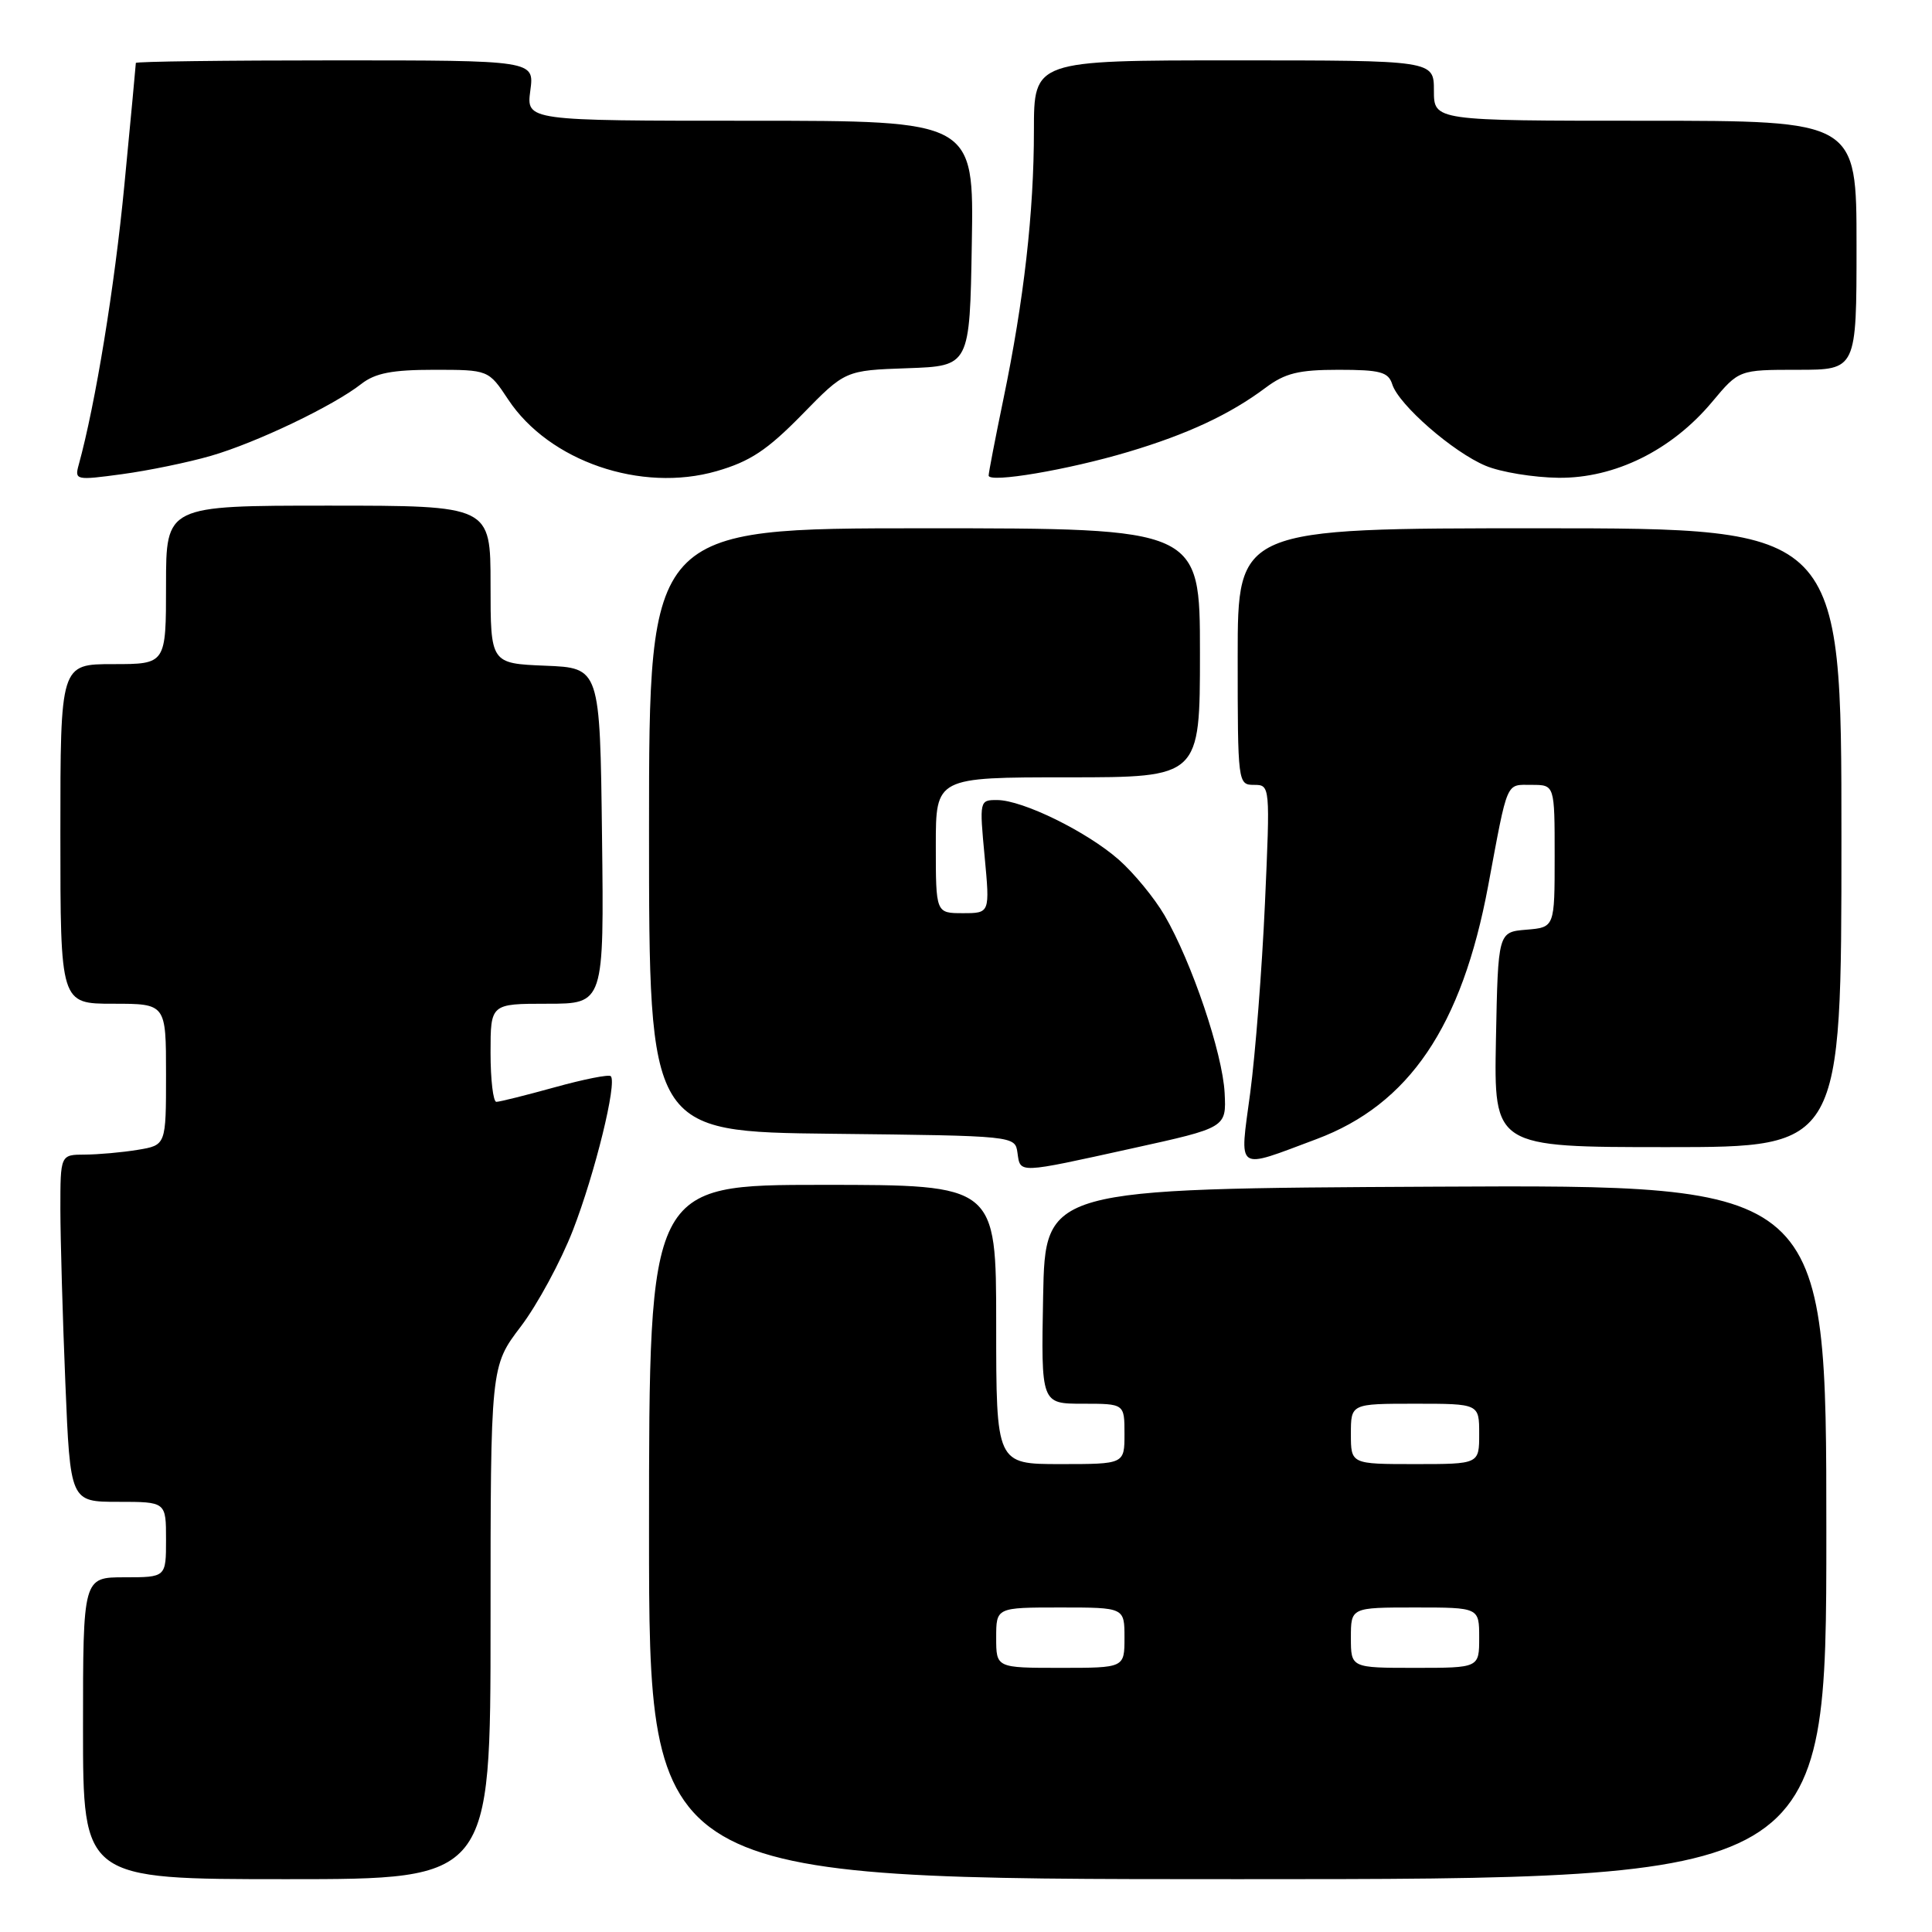 <?xml version="1.0" encoding="UTF-8" standalone="no"?>
<!DOCTYPE svg PUBLIC "-//W3C//DTD SVG 1.1//EN" "http://www.w3.org/Graphics/SVG/1.1/DTD/svg11.dtd" >
<svg xmlns="http://www.w3.org/2000/svg" xmlns:xlink="http://www.w3.org/1999/xlink" version="1.1" viewBox="0 0 256 256">
 <g >
 <path fill="currentColor"
d=" M 65.00 215.02 C 65.00 181.04 65.00 181.04 69.01 175.77 C 71.21 172.87 74.32 167.12 75.92 163.00 C 78.84 155.47 81.79 143.45 80.93 142.60 C 80.68 142.34 77.34 143.01 73.51 144.07 C 69.68 145.13 66.20 146.00 65.77 146.00 C 65.35 146.00 65.00 143.07 65.00 139.50 C 65.00 133.00 65.00 133.00 72.52 133.00 C 80.04 133.00 80.04 133.00 79.77 110.75 C 79.50 88.50 79.50 88.50 72.25 88.21 C 65.00 87.91 65.00 87.91 65.00 77.46 C 65.00 67.00 65.00 67.00 43.50 67.00 C 22.00 67.00 22.00 67.00 22.00 77.50 C 22.00 88.00 22.00 88.00 15.00 88.00 C 8.00 88.00 8.00 88.00 8.00 110.50 C 8.00 133.00 8.00 133.00 15.00 133.00 C 22.00 133.00 22.00 133.00 22.00 142.37 C 22.00 151.74 22.00 151.74 18.25 152.36 C 16.19 152.70 13.04 152.98 11.25 152.99 C 8.00 153.00 8.00 153.00 8.00 160.25 C 8.01 164.24 8.30 174.59 8.66 183.25 C 9.31 199.00 9.31 199.00 15.66 199.00 C 22.00 199.00 22.00 199.00 22.00 204.00 C 22.00 209.00 22.00 209.00 16.50 209.00 C 11.00 209.00 11.00 209.00 11.00 229.00 C 11.00 249.00 11.00 249.00 38.00 249.00 C 65.00 249.00 65.00 249.00 65.00 215.02 Z  M 242.00 202.99 C 242.00 156.98 242.00 156.98 190.25 157.24 C 138.50 157.50 138.50 157.50 138.22 171.75 C 137.95 186.00 137.95 186.00 143.47 186.00 C 149.00 186.00 149.00 186.00 149.00 190.00 C 149.00 194.00 149.00 194.00 140.50 194.00 C 132.00 194.00 132.00 194.00 132.00 175.50 C 132.00 157.00 132.00 157.00 109.00 157.00 C 86.00 157.00 86.00 157.00 86.00 203.00 C 86.00 249.00 86.00 249.00 164.00 249.00 C 242.00 249.00 242.00 249.00 242.00 202.99 Z  M 150.00 152.17 C 162.50 149.42 162.50 149.42 162.27 144.82 C 162.00 139.57 157.92 127.50 154.31 121.29 C 152.96 118.98 150.23 115.66 148.24 113.91 C 144.01 110.19 135.51 106.02 132.13 106.01 C 129.79 106.00 129.77 106.08 130.47 113.50 C 131.17 121.00 131.17 121.00 127.59 121.00 C 124.00 121.00 124.00 121.00 124.00 112.00 C 124.00 103.00 124.00 103.00 141.50 103.00 C 159.00 103.00 159.00 103.00 159.00 86.50 C 159.00 70.00 159.00 70.00 122.50 70.00 C 86.00 70.00 86.00 70.00 86.00 109.98 C 86.00 149.96 86.00 149.96 110.25 150.23 C 134.50 150.50 134.50 150.50 134.82 152.75 C 135.21 155.51 134.76 155.53 150.00 152.17 Z  M 174.44 150.94 C 186.72 146.34 193.70 136.04 197.19 117.37 C 199.84 103.18 199.49 104.00 202.97 104.00 C 206.00 104.00 206.00 104.00 206.00 113.44 C 206.00 122.88 206.00 122.88 202.25 123.19 C 198.50 123.50 198.50 123.50 198.22 137.75 C 197.95 152.00 197.95 152.00 220.97 152.00 C 244.00 152.00 244.00 152.00 244.00 111.00 C 244.00 70.00 244.00 70.00 204.00 70.00 C 164.00 70.00 164.00 70.00 164.00 87.00 C 164.00 103.74 164.03 104.00 166.16 104.00 C 168.30 104.00 168.31 104.07 167.61 119.75 C 167.22 128.41 166.34 139.69 165.66 144.81 C 164.24 155.44 163.60 154.99 174.44 150.94 Z  M 27.95 60.40 C 33.94 58.67 44.16 53.79 47.88 50.87 C 49.71 49.44 51.96 49.00 57.50 49.00 C 64.73 49.00 64.73 49.00 67.34 52.94 C 72.75 61.12 84.95 65.31 94.95 62.43 C 99.39 61.15 101.65 59.65 106.25 54.96 C 111.99 49.08 111.99 49.08 120.25 48.79 C 128.50 48.50 128.50 48.50 128.77 32.25 C 129.05 16.00 129.05 16.00 99.39 16.00 C 69.74 16.00 69.74 16.00 70.27 12.00 C 70.81 8.00 70.81 8.00 44.40 8.00 C 29.88 8.00 18.00 8.15 18.00 8.34 C 18.00 8.53 17.32 15.81 16.48 24.52 C 15.19 37.98 12.65 53.53 10.43 61.59 C 9.87 63.62 10.05 63.66 16.17 62.83 C 19.65 62.36 24.95 61.27 27.95 60.40 Z  M 149.49 59.88 C 157.35 57.54 162.99 54.90 167.68 51.39 C 170.28 49.44 172.07 49.00 177.37 49.00 C 182.90 49.00 183.96 49.29 184.48 50.92 C 185.33 53.63 192.53 59.91 196.86 61.72 C 198.86 62.56 203.21 63.27 206.53 63.31 C 213.98 63.38 221.51 59.66 226.86 53.26 C 230.42 49.00 230.42 49.00 238.21 49.00 C 246.00 49.00 246.00 49.00 246.00 32.50 C 246.00 16.00 246.00 16.00 218.00 16.00 C 190.00 16.00 190.00 16.00 190.00 12.00 C 190.00 8.00 190.00 8.00 163.50 8.00 C 137.00 8.00 137.00 8.00 137.00 17.28 C 137.00 28.12 135.68 39.76 132.95 52.91 C 131.88 58.08 131.00 62.63 131.00 63.01 C 131.00 64.04 141.53 62.26 149.49 59.88 Z  M 132.00 217.00 C 132.00 213.00 132.00 213.00 140.50 213.00 C 149.00 213.00 149.00 213.00 149.00 217.00 C 149.00 221.00 149.00 221.00 140.50 221.00 C 132.00 221.00 132.00 221.00 132.00 217.00 Z  M 179.00 217.00 C 179.00 213.00 179.00 213.00 187.50 213.00 C 196.00 213.00 196.00 213.00 196.00 217.00 C 196.00 221.00 196.00 221.00 187.50 221.00 C 179.00 221.00 179.00 221.00 179.00 217.00 Z  M 179.00 190.00 C 179.00 186.00 179.00 186.00 187.50 186.00 C 196.00 186.00 196.00 186.00 196.00 190.00 C 196.00 194.00 196.00 194.00 187.50 194.00 C 179.00 194.00 179.00 194.00 179.00 190.00 Z "/>
</g>
</svg>